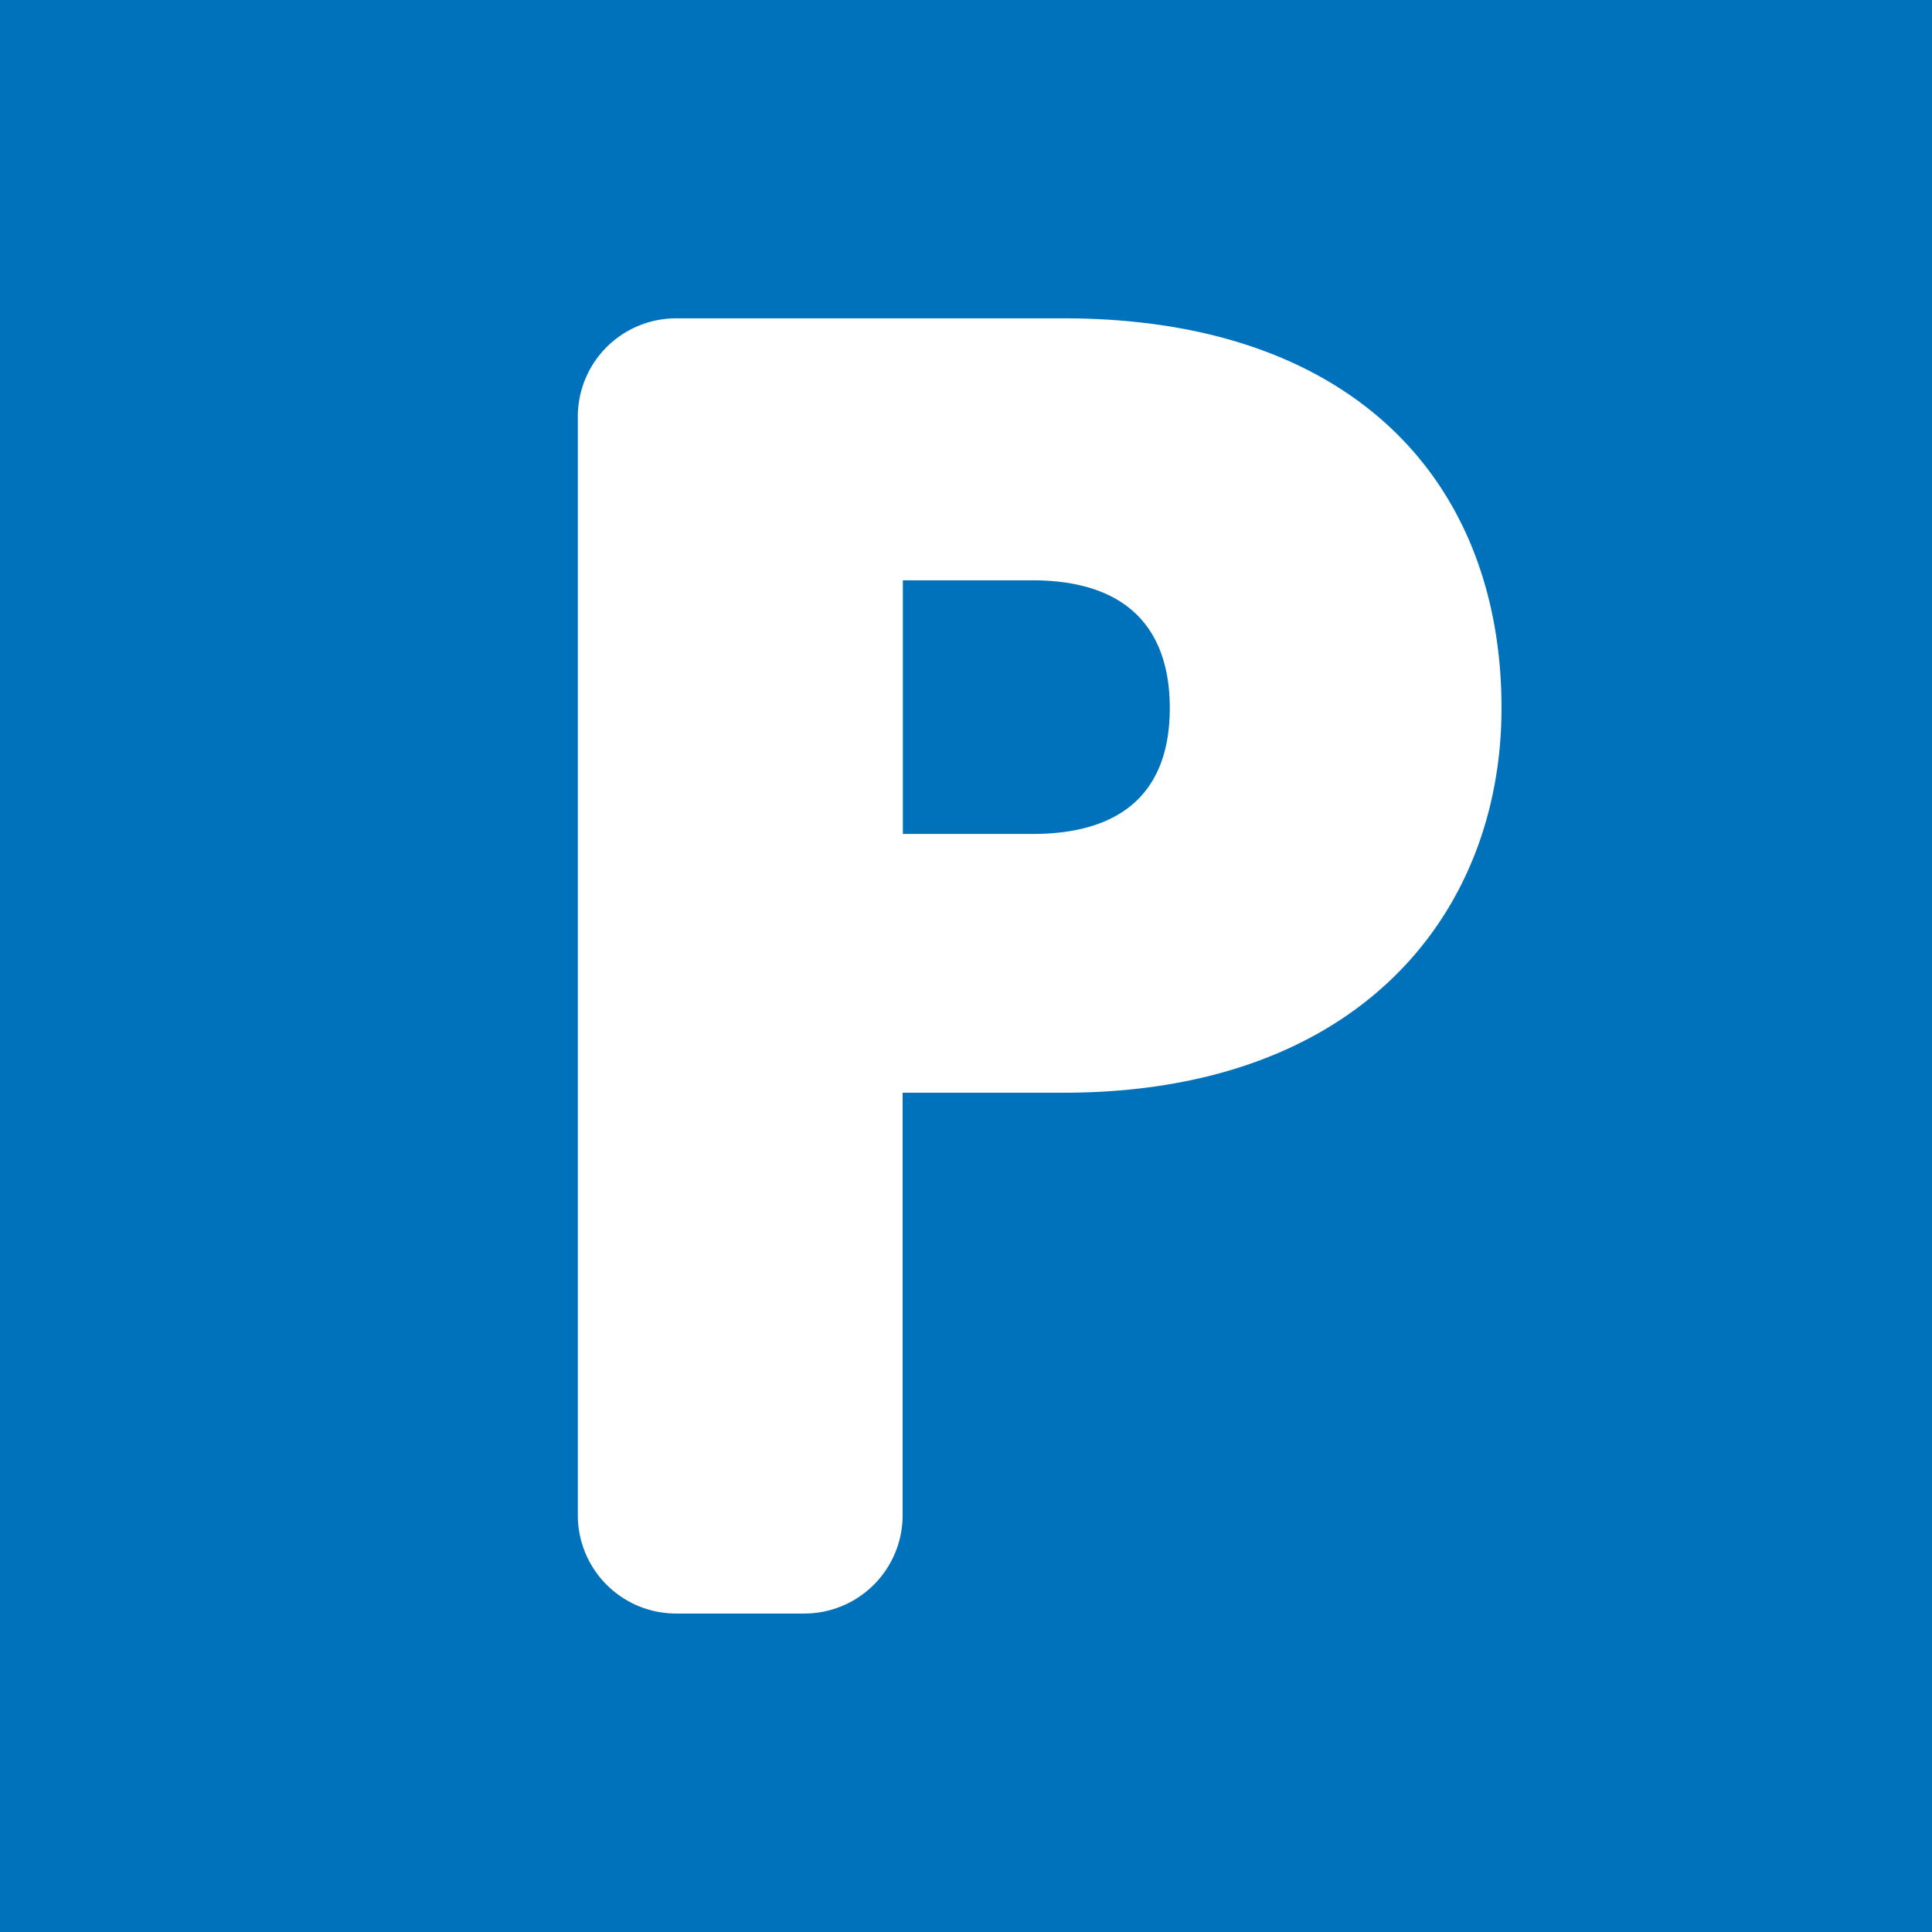 <svg xmlns="http://www.w3.org/2000/svg" width="5.5mm" height="5.5mm" viewBox="0 0 15.591 15.591">
  <rect width="15.591" height="15.591" fill="#0072bc"/>
  <path d="M8.584,8.818h-1.3v3.41a.793.793,0,0,1-.793.793H5.456a.793.793,0,0,1-.793-.793V3.362a.793.793,0,0,1,.793-.793H8.584c2.342,0,3.533,1.325,3.533,3.145C12.117,7.359,10.979,8.818,8.584,8.818ZM8.33,6.73c.789,0,1.11-.4,1.11-1.016S9.119,4.683,8.33,4.683H7.286V6.73Z" fill="#fff"/>
</svg>
